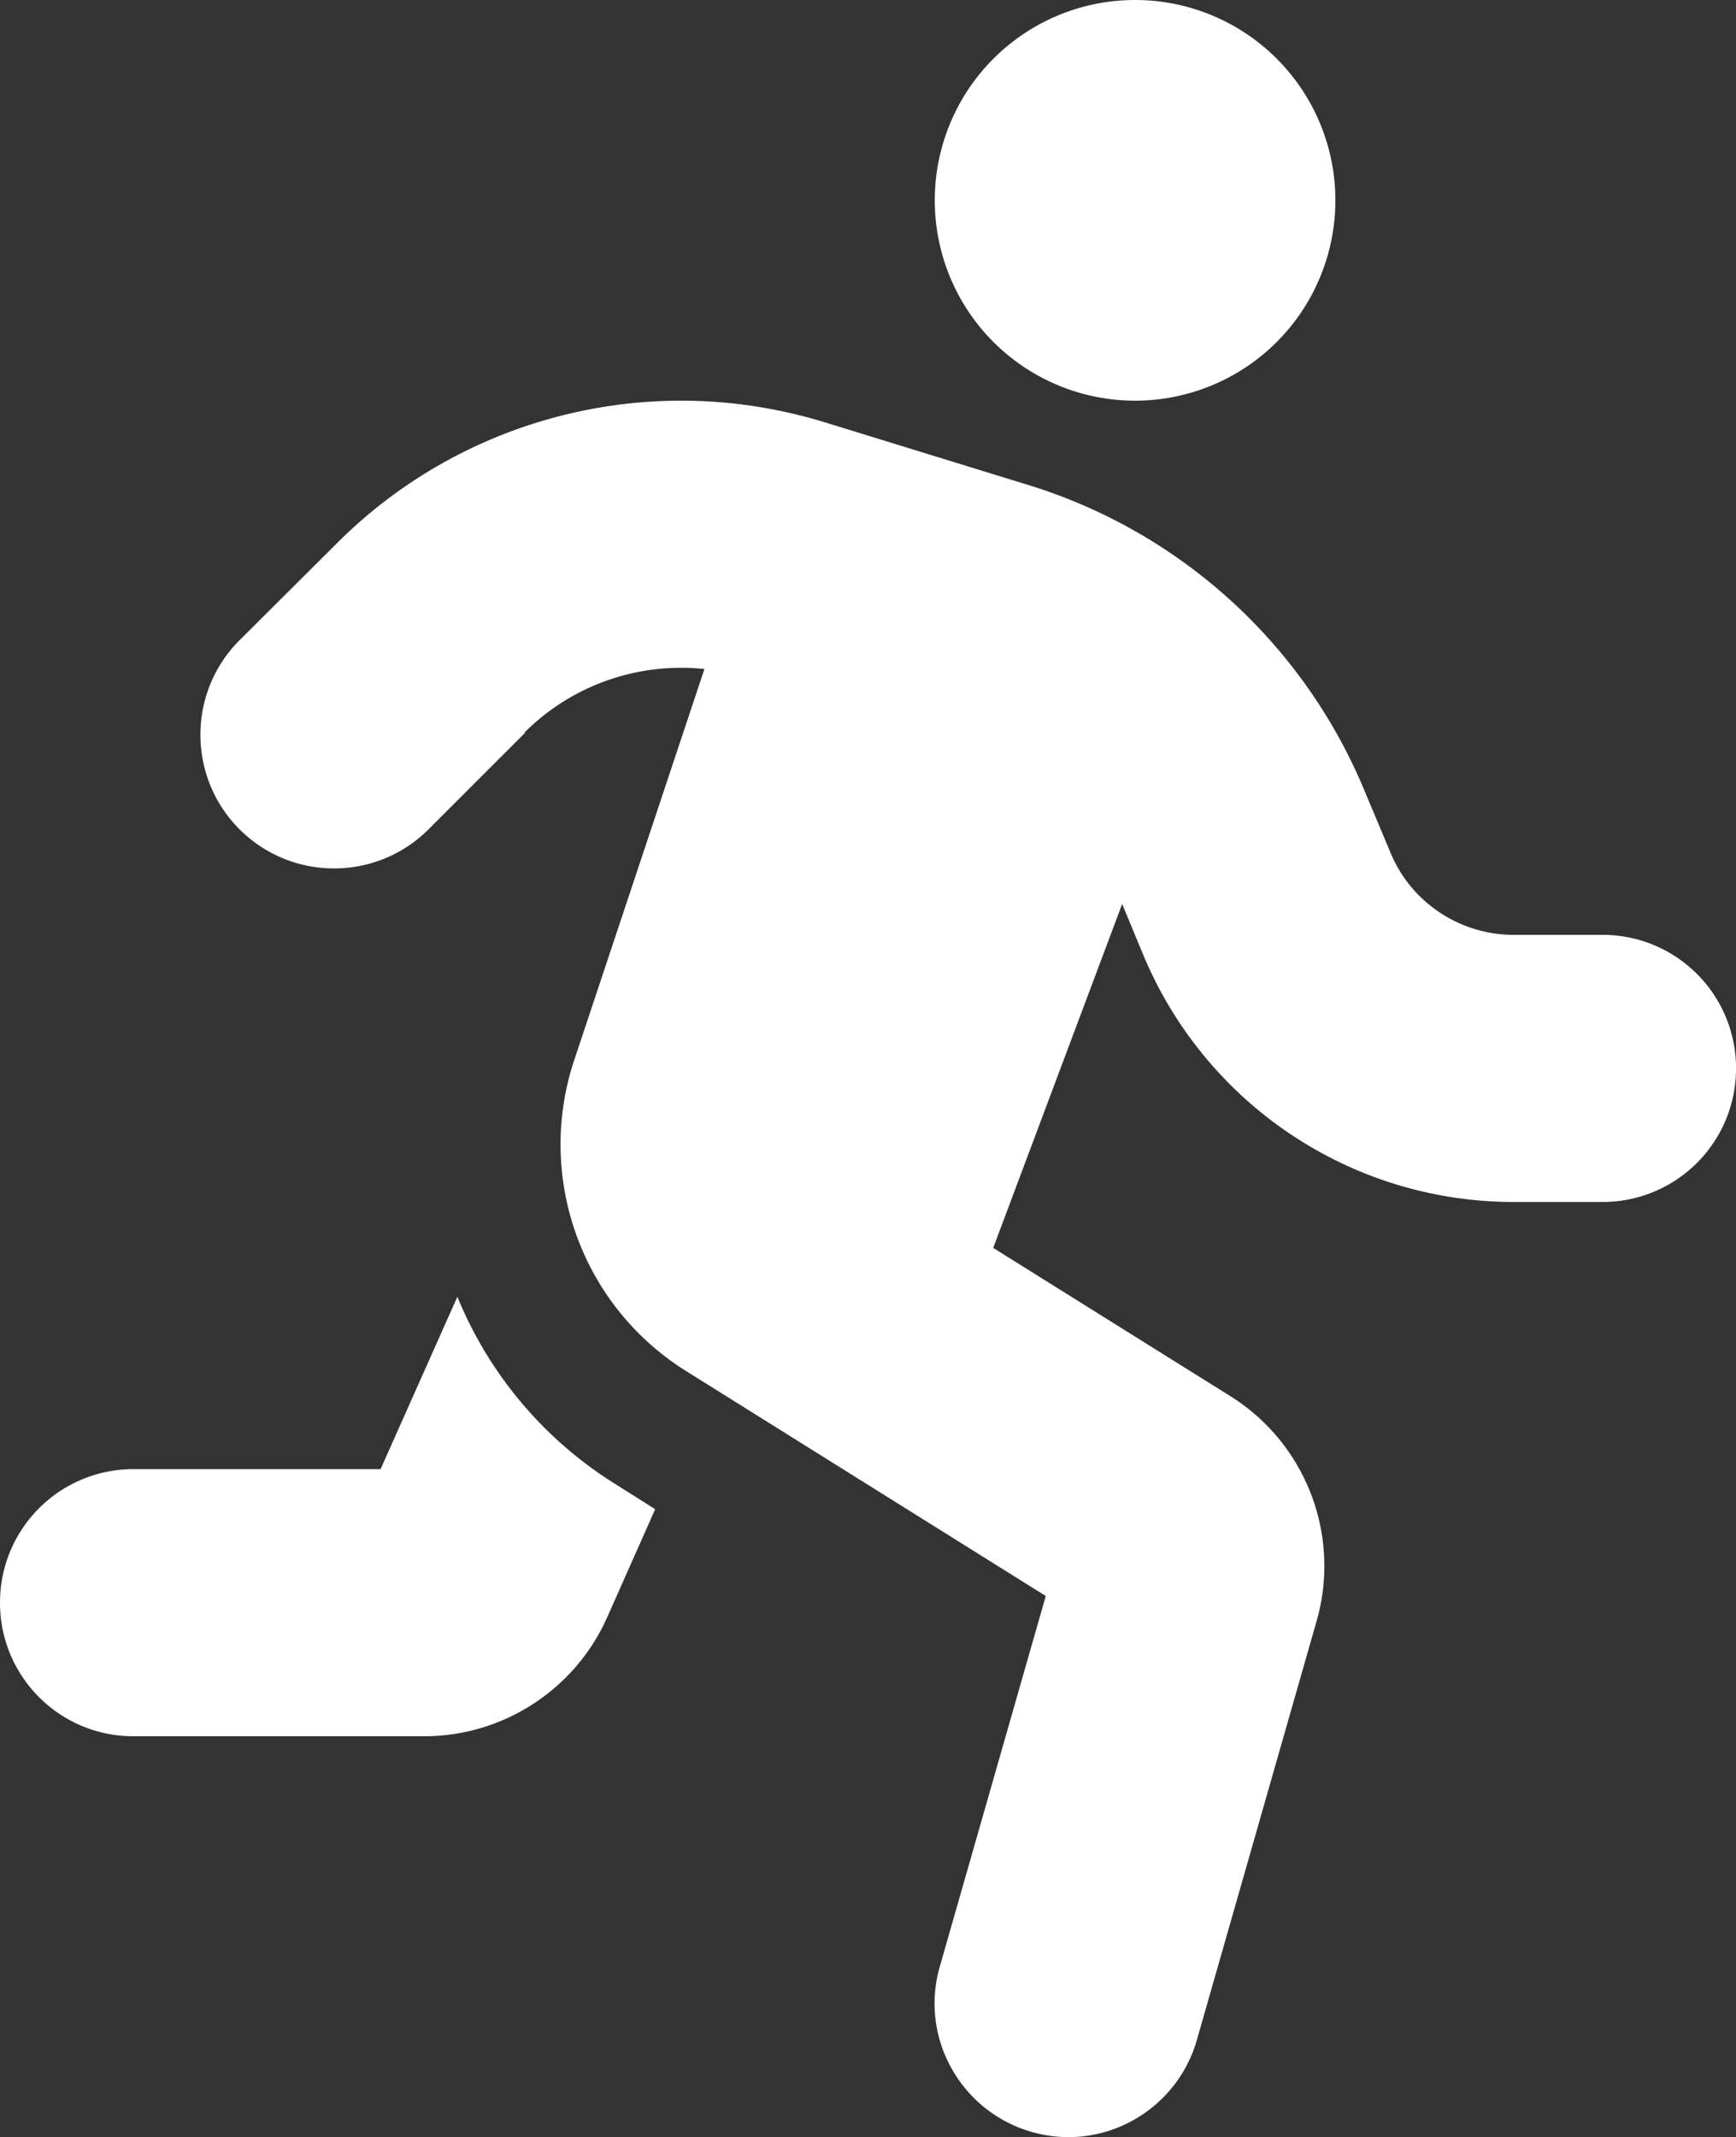 <?xml version="1.0" encoding="UTF-8" standalone="no"?>
<!-- Created with Inkscape (http://www.inkscape.org/) -->

<svg
   width="110.067mm"
   height="135.481mm"
   viewBox="0 0 110.067 135.481"
   version="1.1"
   id="svg193"
   sodipodi:docname="runner-icon.svg"
   xmlns:inkscape="http://www.inkscape.org/namespaces/inkscape"
   xmlns:sodipodi="http://sodipodi.sourceforge.net/DTD/sodipodi-0.dtd"
   xmlns="http://www.w3.org/2000/svg"
   xmlns:svg="http://www.w3.org/2000/svg">
  <rect x="0" y="0" width="110.067" height="135.481" fill="#333333" stroke="none"/>
  <sodipodi:namedview
     id="namedview195"
     pagecolor="#ffffff"
     bordercolor="#000000"
     borderopacity="0.25"
     inkscape:showpageshadow="2"
     inkscape:pageopacity="0.0"
     inkscape:pagecheckerboard="0"
     inkscape:deskcolor="#d1d1d1"
     inkscape:document-units="mm"
     showgrid="false" />
  <defs
     id="defs190" />
  <g
     inkscape:label="Layer 1"
     inkscape:groupmode="layer"
     id="layer1"
     transform="translate(-38.593,-58.788)">
    <!--! Font Awesome Free 6.4.2 by @fontawesome - https://fontawesome.com License - https://fontawesome.com/license (Commercial License) Copyright 2023 Fonticons, Inc. -->
    <path
       d="m 123.26,71.488 a 12.7,12.7 0 1 0 -25.4,0 12.7,12.7 0 1 0 25.4,0 z M 71.851,105.222 c 2.619,-2.619 6.191,-4.101 9.922,-4.101 0.503,0 1.005,0.026 1.482,0.079 l -8.255,24.791 c -2.461,7.408 0.45,15.557 7.091,19.711 l 22.807,14.261 -6.72,23.495 c -1.296,4.498 1.323,9.181 5.821,10.477 4.498,1.296 9.181,-1.323 10.477,-5.821 l 7.594,-26.564 c 1.561,-5.45 -0.688,-11.271 -5.477,-14.261 l -15.028,-9.393 8.176,-21.802 1.349,3.254 c 3.969,9.472 13.203,15.637 23.469,15.637 h 5.636 c 4.683,0 8.467,-3.784 8.467,-8.467 0,-4.683 -3.784,-8.467 -8.467,-8.467 h -5.636 c -3.413,0 -6.509,-2.064 -7.805,-5.212 l -1.667,-3.969 C 121.222,99.586 113.417,92.495 103.786,89.532 l -12.885,-3.969 c -2.937,-0.9 -6.006,-1.376 -9.102,-1.376 -8.202,0 -16.087,3.254 -21.881,9.075 l -6.138,6.112 c -3.307,3.307 -3.307,8.678 0,11.986 3.307,3.307 8.678,3.307 11.986,0 l 6.112,-6.112 z m -9.128,46.699 H 47.06 c -4.683,0 -8.467,3.784 -8.467,8.467 0,4.683 3.784,8.467 8.467,8.467 H 65.475 c 5.027,0 9.578,-2.963 11.615,-7.541 l 3.043,-6.853 -2.514,-1.587 c -4.63,-2.884 -8.07,-7.091 -10.028,-11.88 z"
       id="path314"
       style="fill:#ffffff;fill-opacity:1;stroke-width:0.265" />
  </g>
</svg>
